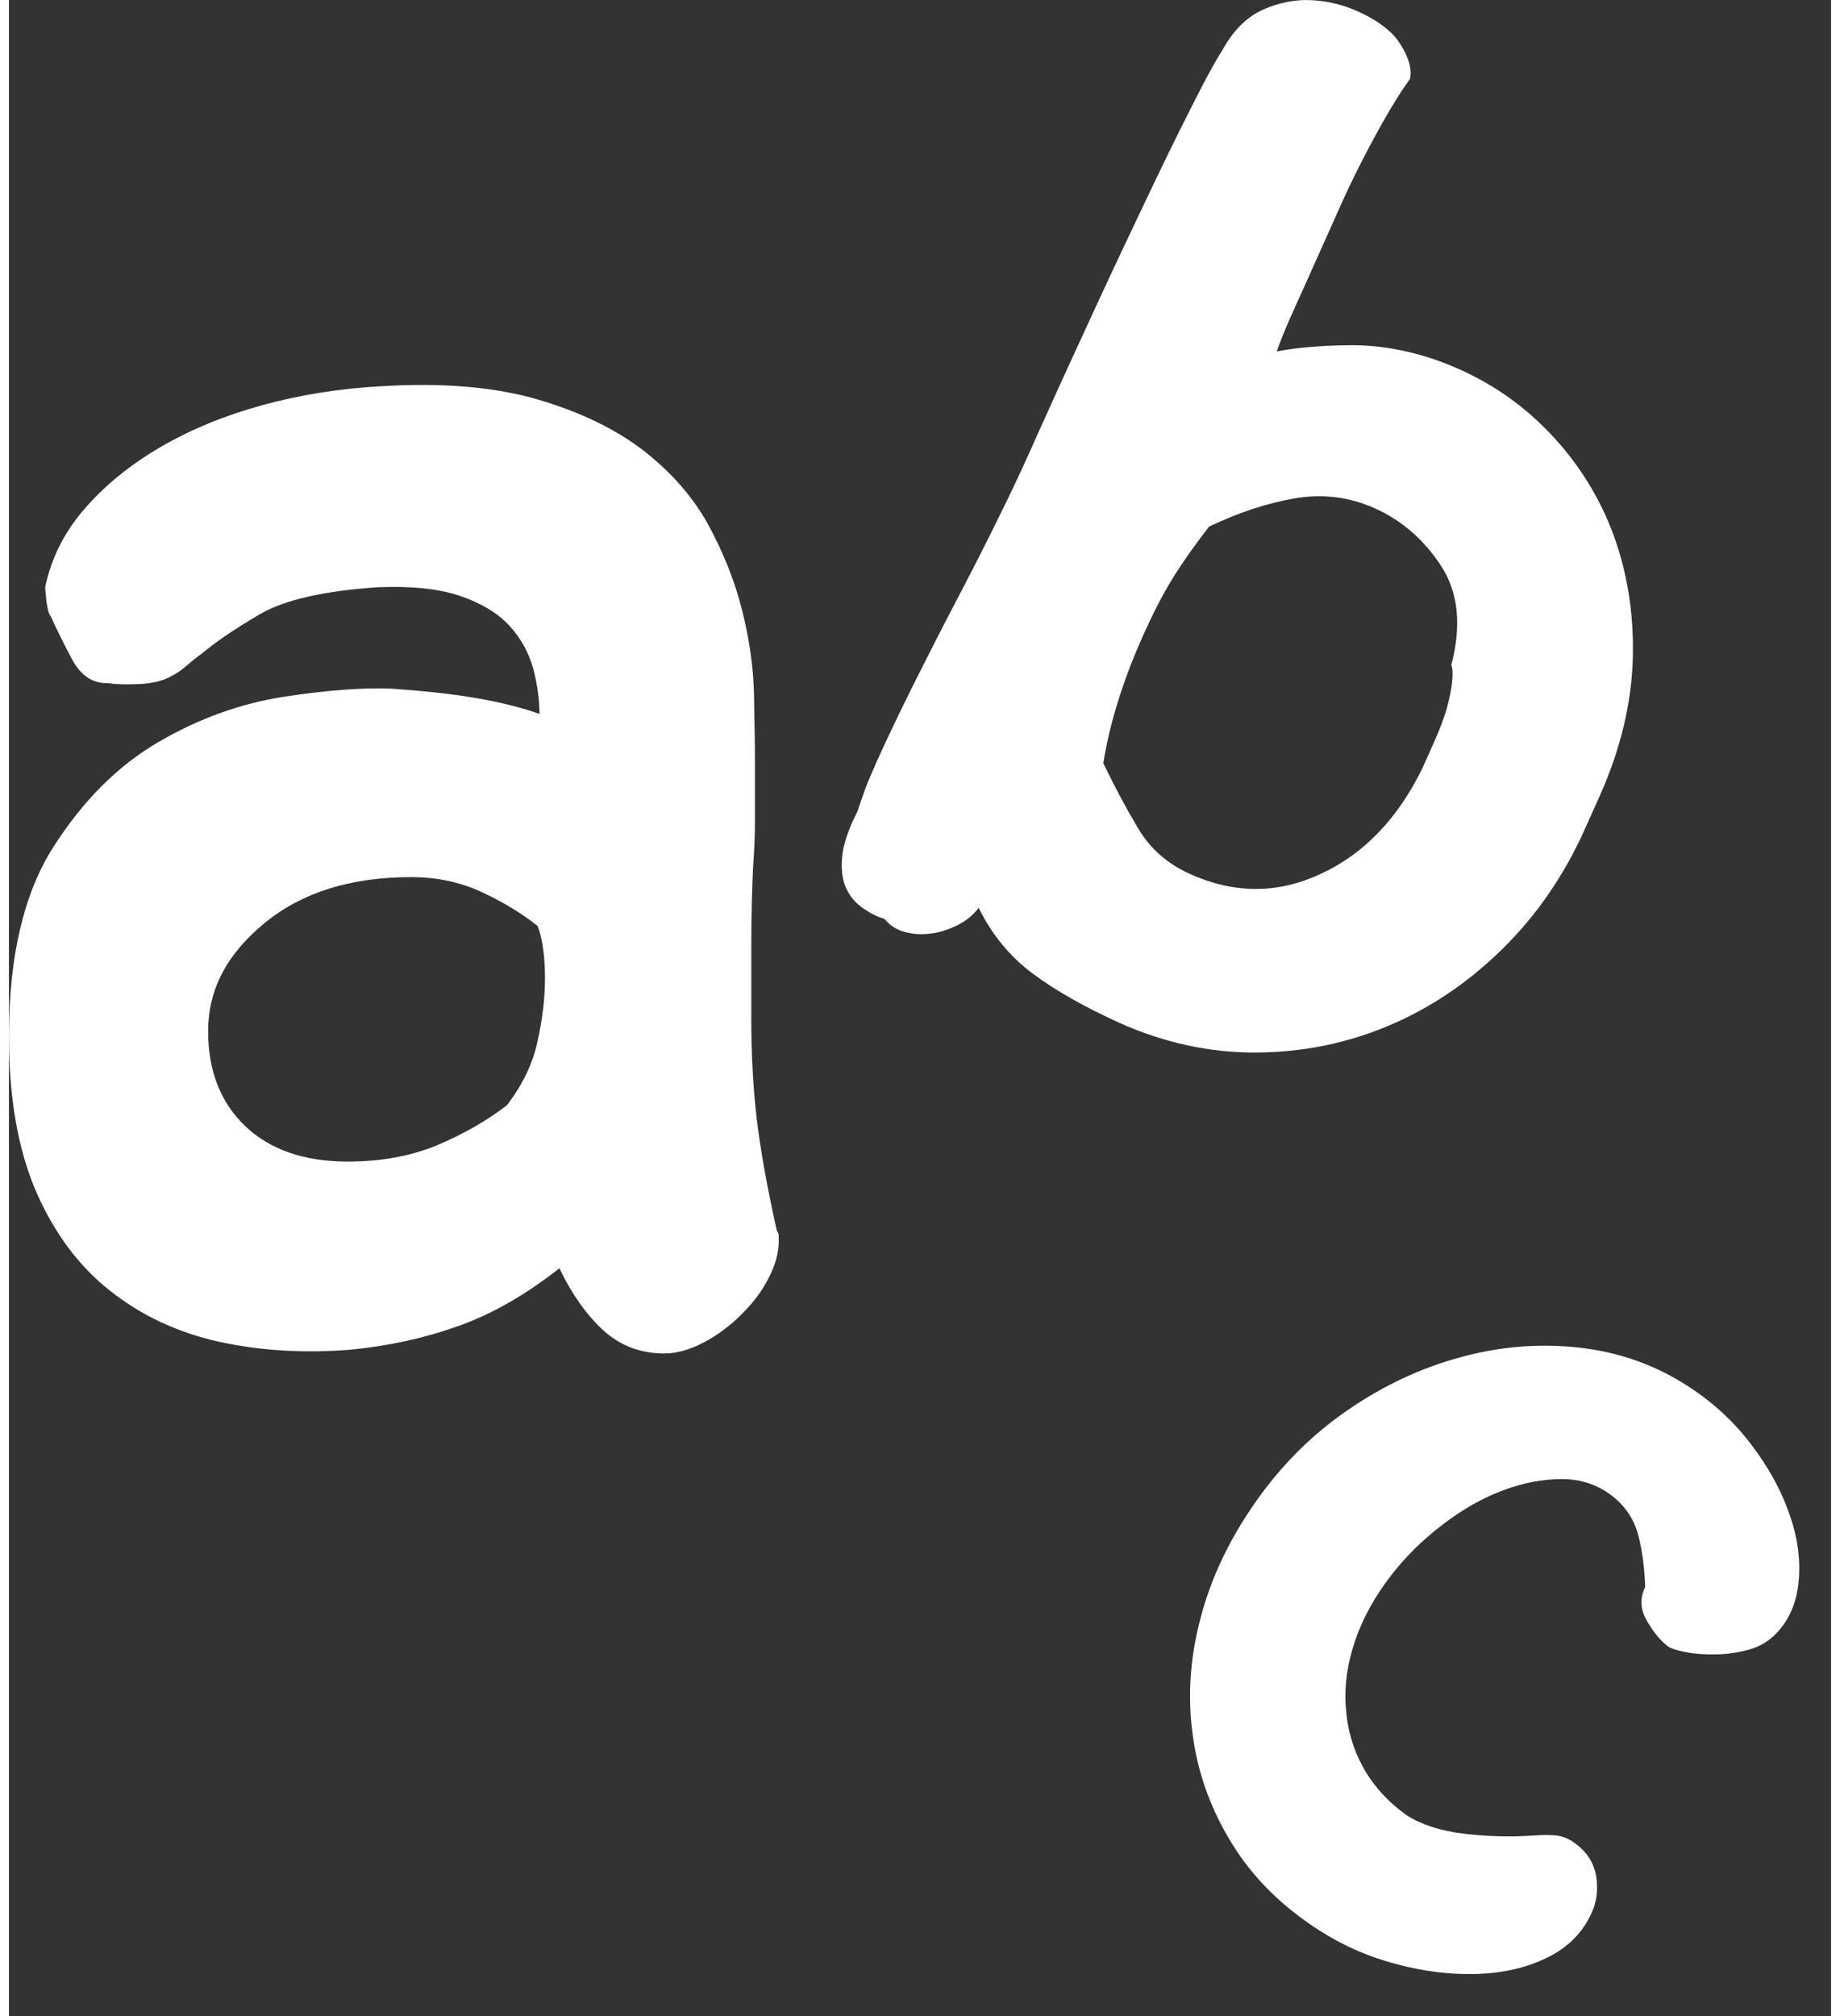 <?xml version="1.0" encoding="utf-8"?>
<!-- Generator: Adobe Illustrator 16.0.0, SVG Export Plug-In . SVG Version: 6.00 Build 0)  -->
<!DOCTYPE svg PUBLIC "-//W3C//DTD SVG 1.1//EN" "http://www.w3.org/Graphics/SVG/1.1/DTD/svg11.dtd">
<svg version="1.1" id="Layer_1" xmlns="http://www.w3.org/2000/svg" xmlns:xlink="http://www.w3.org/1999/xlink" x="0px" y="0px"
	 width="42px" height="46px" viewBox="0 0 38.88 43" enable-background="new 0 0 38.88 43" xml:space="preserve">
<rect x="0" y="0" width="38.88" height="43" fill="#333333" stroke="none"/>
<path fill="#FFFFFF" d="M8.152,14.688c-0.593-0.024-1.351,0.031-2.281,0.172c-0.926,0.144-1.82,0.464-2.683,0.968
	c-0.864,0.504-1.61,1.25-2.243,2.243C0.316,19.059,0,20.406,0,22.106c0,1.312,0.195,2.413,0.578,3.304
	c0.387,0.887,0.914,1.598,1.586,2.125c0.668,0.528,1.441,0.887,2.316,1.082c0.879,0.191,1.805,0.25,2.786,0.172
	c0.824-0.078,1.593-0.246,2.316-0.504c0.723-0.254,1.441-0.668,2.164-1.234c0.258,0.539,0.566,0.98,0.926,1.313
	c0.363,0.336,0.801,0.504,1.316,0.504c0.254,0,0.532-0.078,0.828-0.23c0.297-0.155,0.575-0.362,0.832-0.621
	c0.258-0.258,0.457-0.53,0.598-0.832c0.145-0.293,0.199-0.582,0.176-0.866l-0.039-0.079c-0.207-0.925-0.348-1.719-0.426-2.375
	c-0.078-0.656-0.117-1.371-0.117-2.144v-1.582c0-0.594,0.015-1.149,0.039-1.664c0.027-0.336,0.039-0.656,0.039-0.965v-1.234
	c0-0.387-0.008-0.871-0.02-1.453c-0.011-0.579-0.097-1.176-0.25-1.793c-0.156-0.622-0.394-1.223-0.714-1.817
	c-0.325-0.594-0.782-1.121-1.372-1.586c-0.593-0.461-1.347-0.832-2.261-1.101c-0.914-0.27-2.028-0.368-3.34-0.289
	C7.059,8.285,6.207,8.422,5.41,8.641C4.609,8.86,3.891,9.156,3.246,9.528c-0.644,0.375-1.187,0.812-1.625,1.316
	c-0.437,0.5-0.719,1.062-0.848,1.68c0.024,0.359,0.063,0.566,0.118,0.617c0.129,0.285,0.281,0.594,0.461,0.93
	c0.179,0.332,0.425,0.5,0.734,0.5h0.039c0.156,0.027,0.375,0.031,0.656,0.019c0.285-0.012,0.516-0.07,0.696-0.176
	c0.101-0.051,0.207-0.121,0.308-0.211c0.106-0.09,0.207-0.175,0.313-0.25c0.308-0.257,0.726-0.543,1.254-0.851
	c0.527-0.309,1.371-0.5,2.531-0.578c0.719-0.028,1.305,0.035,1.758,0.191c0.449,0.156,0.797,0.367,1.043,0.637
	c0.246,0.269,0.41,0.574,0.504,0.91c0.085,0.332,0.132,0.656,0.132,0.965c-0.359-0.129-0.793-0.239-1.293-0.328
	C9.523,14.809,8.898,14.738,8.152,14.688 M11.281,19.75c0.051,0.129,0.09,0.289,0.117,0.485c0.028,0.191,0.04,0.402,0.04,0.636
	c0,0.41-0.051,0.856-0.157,1.332c-0.101,0.477-0.32,0.934-0.656,1.371c-0.437,0.336-0.934,0.618-1.488,0.852
	c-0.555,0.23-1.192,0.349-1.91,0.349c-0.93,0-1.657-0.255-2.184-0.755c-0.527-0.504-0.793-1.18-0.793-2.027
	c0-0.879,0.398-1.644,1.199-2.3c0.797-0.657,1.84-0.985,3.129-0.985c0.543,0,1.035,0.102,1.488,0.309
	C10.516,19.223,10.922,19.465,11.281,19.75"/>
<path fill="#FFFFFF" d="M18.242,19.383c0.153,0.105,0.301,0.176,0.438,0.215c0.116,0.14,0.261,0.234,0.441,0.281
	c0.18,0.047,0.362,0.059,0.56,0.031c0.187-0.023,0.374-0.086,0.562-0.179c0.188-0.094,0.336-0.219,0.449-0.368
	c0.281,0.571,0.668,1.043,1.16,1.407c0.492,0.366,1.113,0.715,1.855,1.051c0.945,0.421,1.91,0.632,2.895,0.628
	c0.984-0.003,1.922-0.191,2.813-0.562c0.891-0.372,1.703-0.914,2.438-1.633c0.734-0.719,1.324-1.57,1.766-2.555l0.324-0.722
	c0.449-1.004,0.684-1.992,0.707-2.961c0.023-0.973-0.129-1.875-0.453-2.715c-0.328-0.836-0.815-1.574-1.469-2.215
	c-0.648-0.637-1.418-1.109-2.305-1.418c-0.621-0.211-1.234-0.312-1.836-0.305c-0.609,0.008-1.117,0.051-1.535,0.133
	c0.082-0.23,0.172-0.457,0.273-0.683c0.098-0.223,0.203-0.453,0.313-0.696l0.848-1.894c0.152-0.332,0.336-0.703,0.551-1.11
	c0.215-0.402,0.398-0.726,0.551-0.968c0.086-0.141,0.188-0.297,0.309-0.465c0.031-0.168-0.004-0.348-0.102-0.551
	c-0.102-0.199-0.207-0.348-0.32-0.445c-0.172-0.164-0.406-0.313-0.703-0.446c-0.297-0.132-0.617-0.214-0.965-0.234
	c-0.348-0.019-0.695,0.047-1.043,0.199c-0.352,0.157-0.645,0.45-0.879,0.879c-0.148,0.227-0.371,0.637-0.672,1.239
	c-0.305,0.597-0.645,1.3-1.023,2.097c-0.383,0.801-0.789,1.664-1.211,2.586c-0.43,0.926-0.84,1.832-1.238,2.723
	c-0.168,0.375-0.379,0.816-0.637,1.34c-0.254,0.519-0.531,1.062-0.824,1.621c-0.333,0.633-0.652,1.261-0.968,1.89
	c-0.313,0.629-0.579,1.184-0.797,1.668c-0.098,0.223-0.18,0.414-0.242,0.575c-0.059,0.164-0.114,0.324-0.165,0.48
	c-0.204,0.398-0.312,0.734-0.332,1.004c-0.019,0.269,0.012,0.492,0.102,0.668C17.964,19.145,18.086,19.281,18.242,19.383
	 M24.191,13.574l0.078-0.168c0.191-0.425,0.398-0.812,0.617-1.16c0.223-0.347,0.465-0.683,0.723-1.015
	c0.625-0.297,1.234-0.5,1.828-0.602c0.594-0.101,1.156-0.031,1.695,0.207c0.598,0.266,1.07,0.684,1.434,1.246
	c0.363,0.563,0.43,1.262,0.211,2.102c0.031,0.082,0.034,0.207,0.016,0.375c-0.02,0.168-0.059,0.359-0.117,0.566
	c-0.063,0.207-0.141,0.422-0.242,0.645c-0.098,0.222-0.191,0.429-0.273,0.613c-0.527,1.078-1.25,1.832-2.168,2.254
	c-0.914,0.43-1.844,0.43-2.793,0.004c-0.484-0.219-0.855-0.543-1.113-0.985c-0.262-0.441-0.5-0.89-0.719-1.343l-0.016-0.039
	C23.488,15.422,23.77,14.52,24.191,13.574"/>
<path fill="#FFFFFF" d="M30.969,28.949c-0.848,0.23-1.657,0.609-2.418,1.137c-0.762,0.524-1.422,1.188-1.973,1.981
	s-0.938,1.612-1.156,2.461c-0.223,0.847-0.277,1.679-0.16,2.496c0.109,0.812,0.391,1.582,0.836,2.3
	c0.445,0.723,1.066,1.34,1.867,1.852c0.5,0.32,1.043,0.56,1.637,0.715c0.594,0.16,1.164,0.227,1.727,0.211
	c0.555-0.02,1.055-0.133,1.492-0.348c0.438-0.211,0.754-0.527,0.945-0.945c0.109-0.23,0.145-0.487,0.105-0.77
	c-0.043-0.281-0.18-0.515-0.422-0.699c-0.125-0.102-0.254-0.16-0.383-0.184c-0.133-0.023-0.327-0.023-0.594-0.003
	c-0.457,0.03-0.934,0.015-1.43-0.043c-0.496-0.06-0.906-0.192-1.223-0.396c-0.406-0.293-0.715-0.637-0.93-1.031
	s-0.336-0.816-0.363-1.273c-0.035-0.453,0.031-0.925,0.195-1.406c0.164-0.488,0.426-0.961,0.789-1.426
	c0.309-0.395,0.672-0.75,1.094-1.07c0.418-0.319,0.844-0.559,1.273-0.719c0.433-0.164,0.852-0.242,1.262-0.242
	c0.406,0,0.767,0.121,1.074,0.363c0.281,0.219,0.465,0.5,0.555,0.84c0.086,0.34,0.133,0.707,0.145,1.102
	c-0.113,0.23-0.105,0.462,0.027,0.699c0.133,0.238,0.281,0.426,0.453,0.56c0.055,0.043,0.18,0.086,0.375,0.125
	c0.199,0.039,0.414,0.054,0.656,0.05s0.48-0.039,0.715-0.105s0.426-0.188,0.586-0.358c0.27-0.286,0.426-0.657,0.465-1.118
	c0.039-0.457-0.027-0.933-0.207-1.434c-0.176-0.5-0.445-0.988-0.813-1.469c-0.363-0.477-0.805-0.887-1.332-1.229
	c-0.707-0.461-1.484-0.735-2.328-0.829C32.668,28.649,31.82,28.715,30.969,28.949"/>
</svg>
